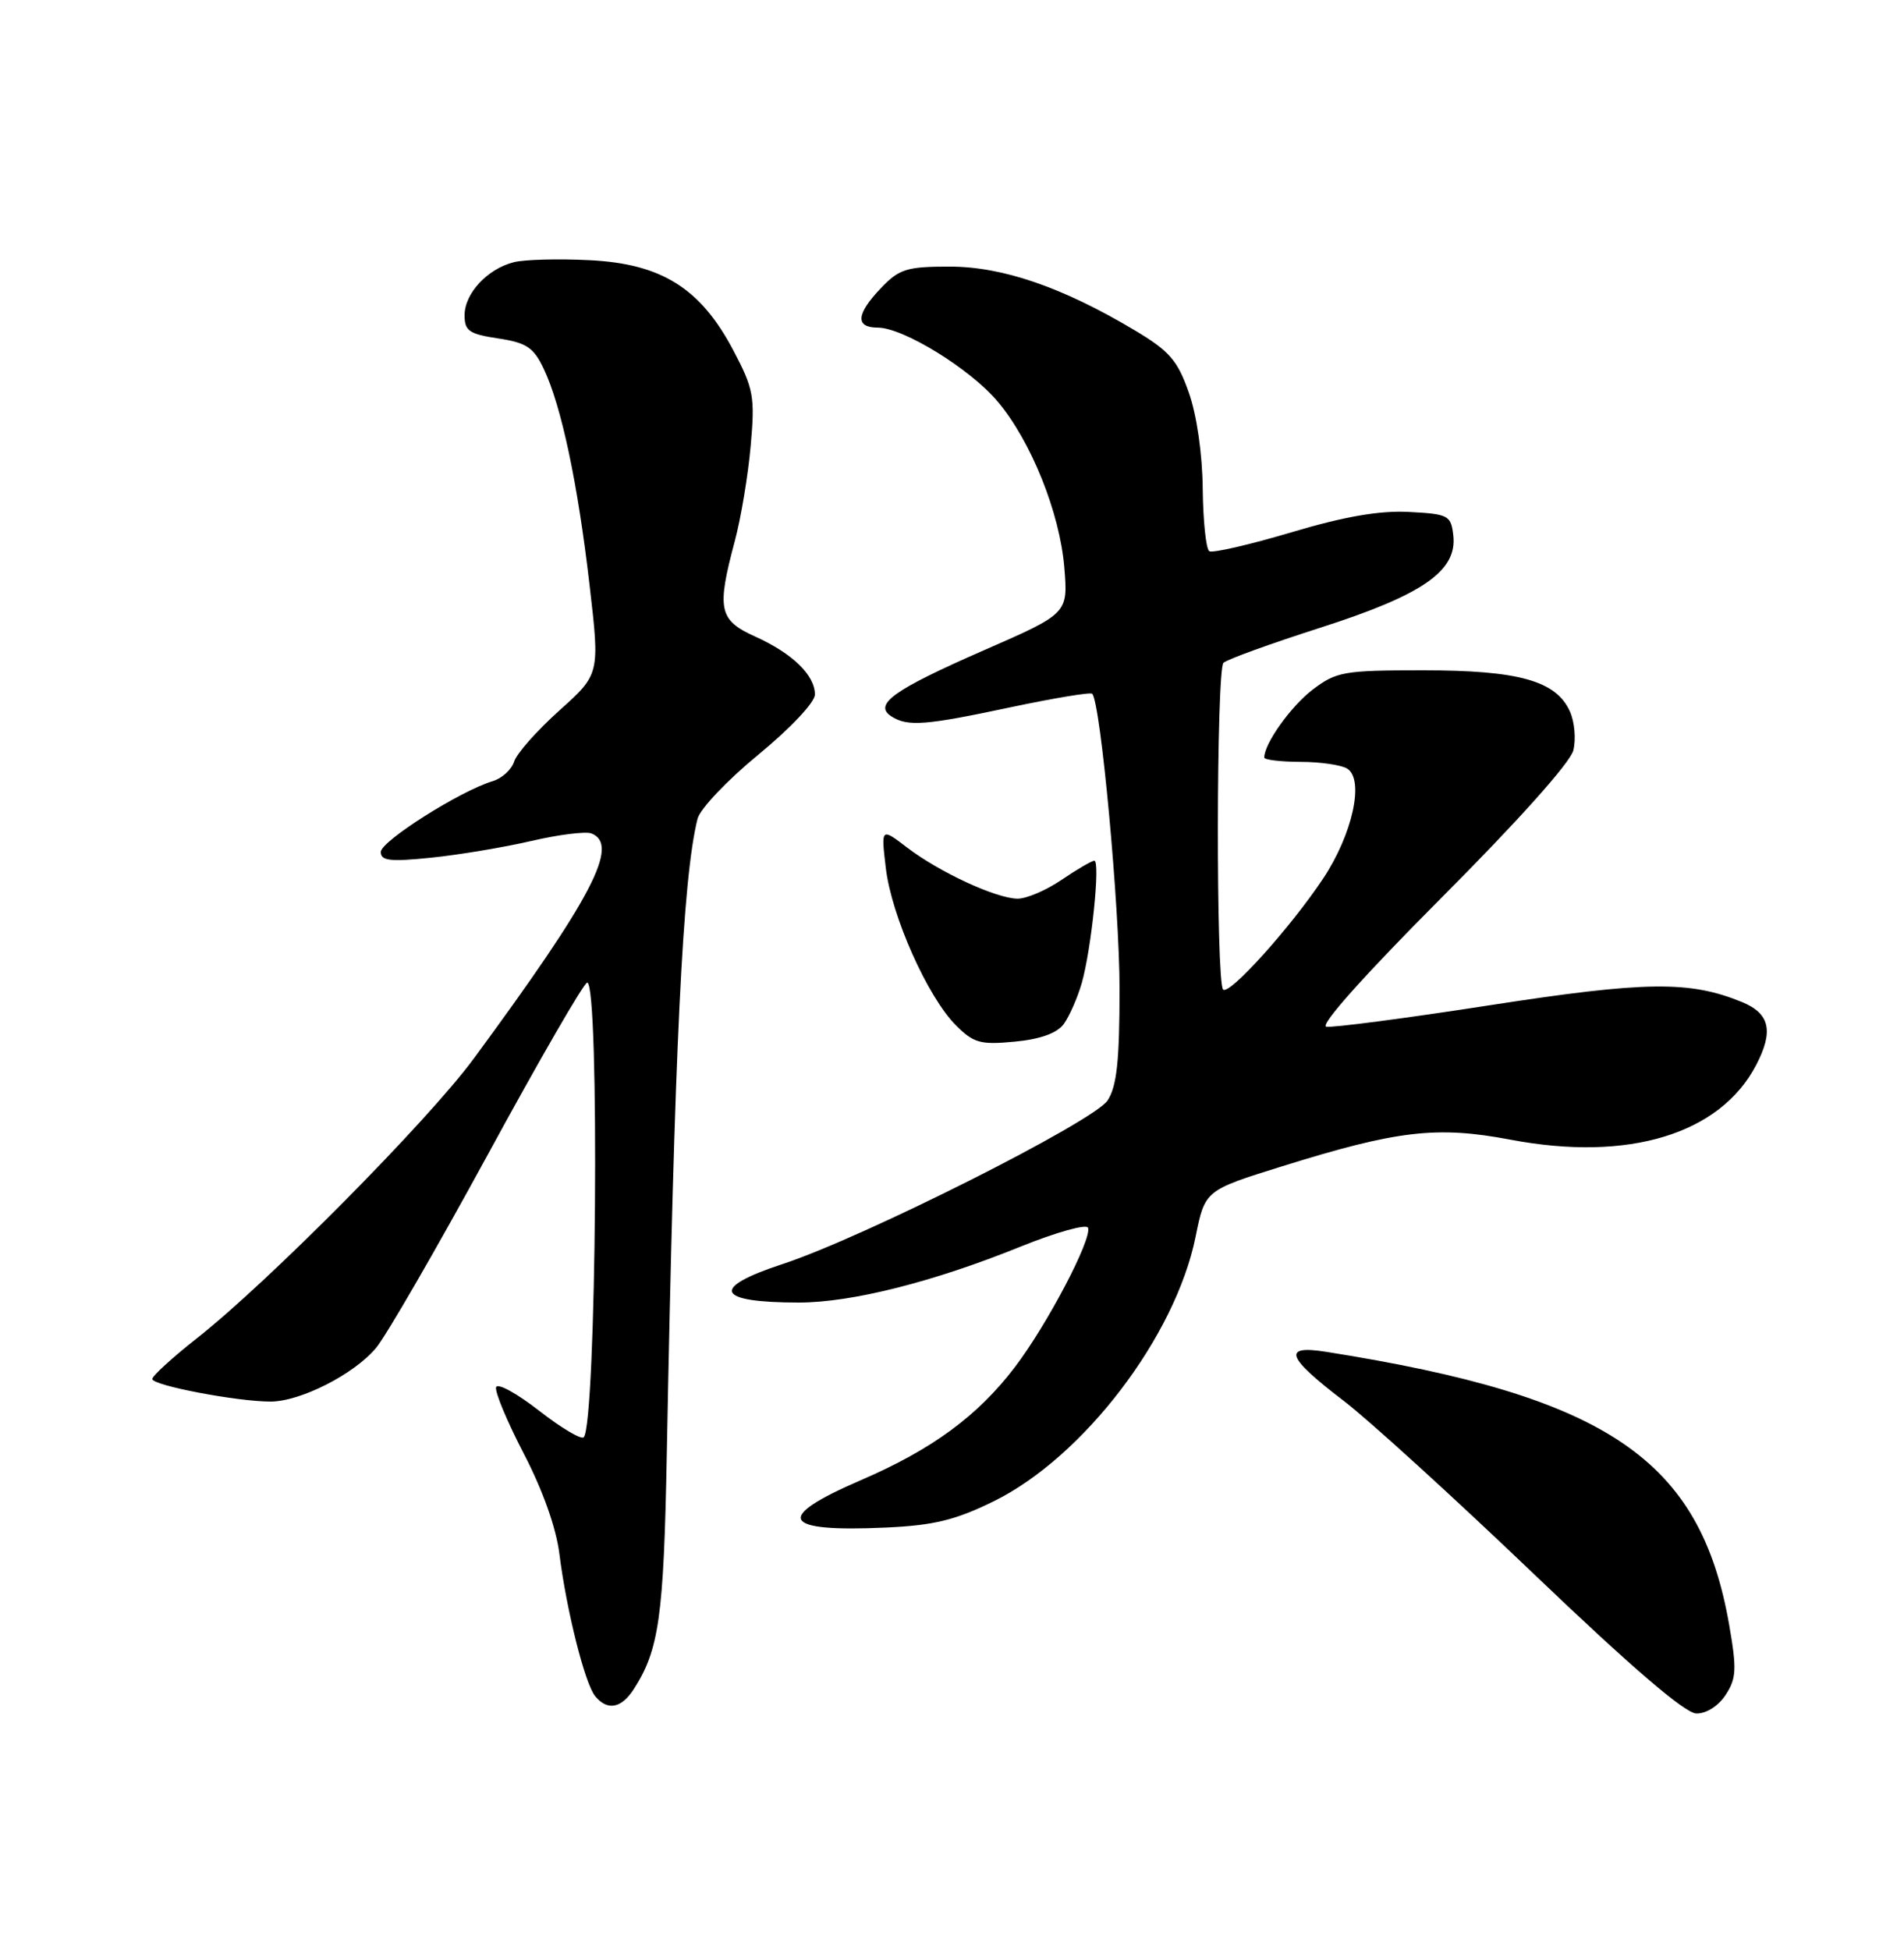 <?xml version="1.0" encoding="UTF-8" standalone="no"?>
<!DOCTYPE svg PUBLIC "-//W3C//DTD SVG 1.1//EN" "http://www.w3.org/Graphics/SVG/1.1/DTD/svg11.dtd" >
<svg xmlns="http://www.w3.org/2000/svg" xmlns:xlink="http://www.w3.org/1999/xlink" version="1.1" viewBox="0 0 250 256">
 <g >
 <path fill="currentColor"
d=" M 226.58 222.51 C 227.99 220.36 228.06 219.14 227.05 213.34 C 223.26 191.57 211.07 183.32 174.13 177.47 C 168.31 176.55 168.89 178.15 176.45 183.92 C 179.64 186.35 190.86 196.56 201.38 206.62 C 214.16 218.84 221.24 224.92 222.73 224.95 C 224.03 224.98 225.63 223.97 226.58 222.51 Z  M 83.22 221.75 C 86.54 216.60 87.15 212.23 87.55 191.00 C 88.56 137.59 89.63 115.29 91.59 107.49 C 91.92 106.19 95.52 102.40 99.59 99.06 C 103.80 95.60 107.00 92.20 107.00 91.18 C 107.00 88.64 104.05 85.78 99.18 83.58 C 94.38 81.42 94.08 80.02 96.49 71.00 C 97.30 67.97 98.23 62.35 98.57 58.50 C 99.14 52.08 98.95 51.04 96.30 46.02 C 92.00 37.85 86.88 34.63 77.44 34.16 C 73.35 33.95 68.87 34.07 67.48 34.42 C 64.00 35.29 61.00 38.52 61.00 41.39 C 61.00 43.44 61.61 43.86 65.41 44.43 C 69.13 44.99 70.06 45.61 71.39 48.41 C 73.71 53.29 75.85 63.38 77.40 76.72 C 78.77 88.50 78.77 88.50 73.44 93.28 C 70.51 95.91 67.84 98.92 67.51 99.98 C 67.17 101.03 65.91 102.19 64.70 102.55 C 60.46 103.81 50.00 110.43 50.00 111.85 C 50.00 113.01 51.23 113.15 56.60 112.60 C 60.24 112.23 66.15 111.24 69.74 110.41 C 73.34 109.57 76.89 109.13 77.64 109.41 C 81.41 110.86 77.80 117.79 62.21 138.97 C 56.22 147.12 35.14 168.40 25.79 175.74 C 22.61 178.25 20.00 180.63 20.00 181.04 C 20.00 181.88 31.11 184.00 35.52 184.00 C 39.43 184.00 46.45 180.44 49.36 176.98 C 50.69 175.40 57.30 163.96 64.06 151.56 C 70.81 139.15 76.68 129.00 77.10 129.00 C 78.76 129.00 78.31 187.02 76.64 188.69 C 76.31 189.02 73.66 187.45 70.77 185.19 C 67.87 182.93 65.34 181.54 65.14 182.11 C 64.94 182.68 66.58 186.61 68.77 190.83 C 71.25 195.59 73.03 200.59 73.45 204.00 C 74.38 211.41 76.80 221.05 78.15 222.68 C 79.76 224.63 81.58 224.29 83.22 221.75 Z  M 130.50 197.08 C 142.25 191.29 154.33 175.46 156.98 162.38 C 158.22 156.27 158.22 156.27 168.36 153.11 C 183.49 148.39 188.67 147.79 198.33 149.62 C 213.83 152.56 225.86 148.90 230.60 139.80 C 232.90 135.37 232.38 133.06 228.75 131.56 C 221.87 128.73 216.12 128.80 195.56 131.98 C 184.59 133.68 174.95 134.94 174.14 134.79 C 173.25 134.61 179.24 127.92 189.29 117.84 C 199.23 107.88 206.18 100.12 206.58 98.52 C 206.95 97.05 206.75 94.74 206.12 93.37 C 204.30 89.37 199.39 88.00 186.88 88.00 C 176.42 88.00 175.47 88.17 172.34 90.55 C 169.49 92.73 166.00 97.62 166.00 99.45 C 166.00 99.75 168.14 100.01 170.75 100.02 C 173.36 100.02 176.13 100.43 176.90 100.91 C 179.17 102.35 177.59 109.54 173.73 115.34 C 169.46 121.76 161.40 130.70 160.60 129.91 C 159.65 128.99 159.70 87.90 160.65 87.01 C 161.12 86.57 166.83 84.50 173.35 82.41 C 186.83 78.09 191.36 74.95 190.82 70.28 C 190.52 67.66 190.19 67.48 185.00 67.21 C 181.13 67.01 176.54 67.80 169.54 69.89 C 164.05 71.52 159.22 72.63 158.79 72.37 C 158.35 72.10 157.97 68.42 157.92 64.19 C 157.88 59.62 157.14 54.48 156.09 51.52 C 154.60 47.28 153.54 46.07 148.92 43.32 C 139.47 37.69 131.62 35.00 124.68 35.00 C 119.08 35.00 118.07 35.31 115.69 37.80 C 112.41 41.23 112.26 43.00 115.25 43.01 C 118.62 43.02 127.42 48.45 131.01 52.73 C 135.40 57.95 139.16 67.35 139.75 74.52 C 140.24 80.54 140.24 80.54 129.14 85.39 C 117.30 90.57 114.61 92.50 117.06 94.06 C 119.20 95.41 121.48 95.24 132.75 92.84 C 138.39 91.65 143.18 90.85 143.41 91.08 C 144.51 92.21 147.00 119.03 147.00 129.83 C 147.00 139.28 146.64 142.62 145.43 144.47 C 143.61 147.24 113.34 162.48 102.75 165.95 C 93.18 169.09 93.99 171.00 104.89 171.00 C 111.82 171.00 122.54 168.30 134.00 163.66 C 138.68 161.77 142.66 160.66 142.86 161.18 C 143.41 162.65 137.48 173.94 133.24 179.50 C 128.36 185.90 122.39 190.28 113.08 194.30 C 101.55 199.27 102.54 201.17 116.35 200.54 C 122.64 200.25 125.45 199.56 130.50 197.08 Z  M 139.68 134.43 C 140.41 133.42 141.48 131.00 142.04 129.05 C 143.30 124.63 144.50 113.00 143.69 113.00 C 143.36 113.00 141.43 114.12 139.40 115.50 C 137.38 116.88 134.77 117.99 133.61 117.98 C 130.79 117.95 123.37 114.52 119.12 111.28 C 115.68 108.65 115.68 108.65 116.31 113.96 C 117.05 120.24 121.80 130.90 125.52 134.61 C 127.85 136.94 128.73 137.18 133.24 136.75 C 136.61 136.43 138.79 135.64 139.68 134.43 Z "/>
</g>
</svg>